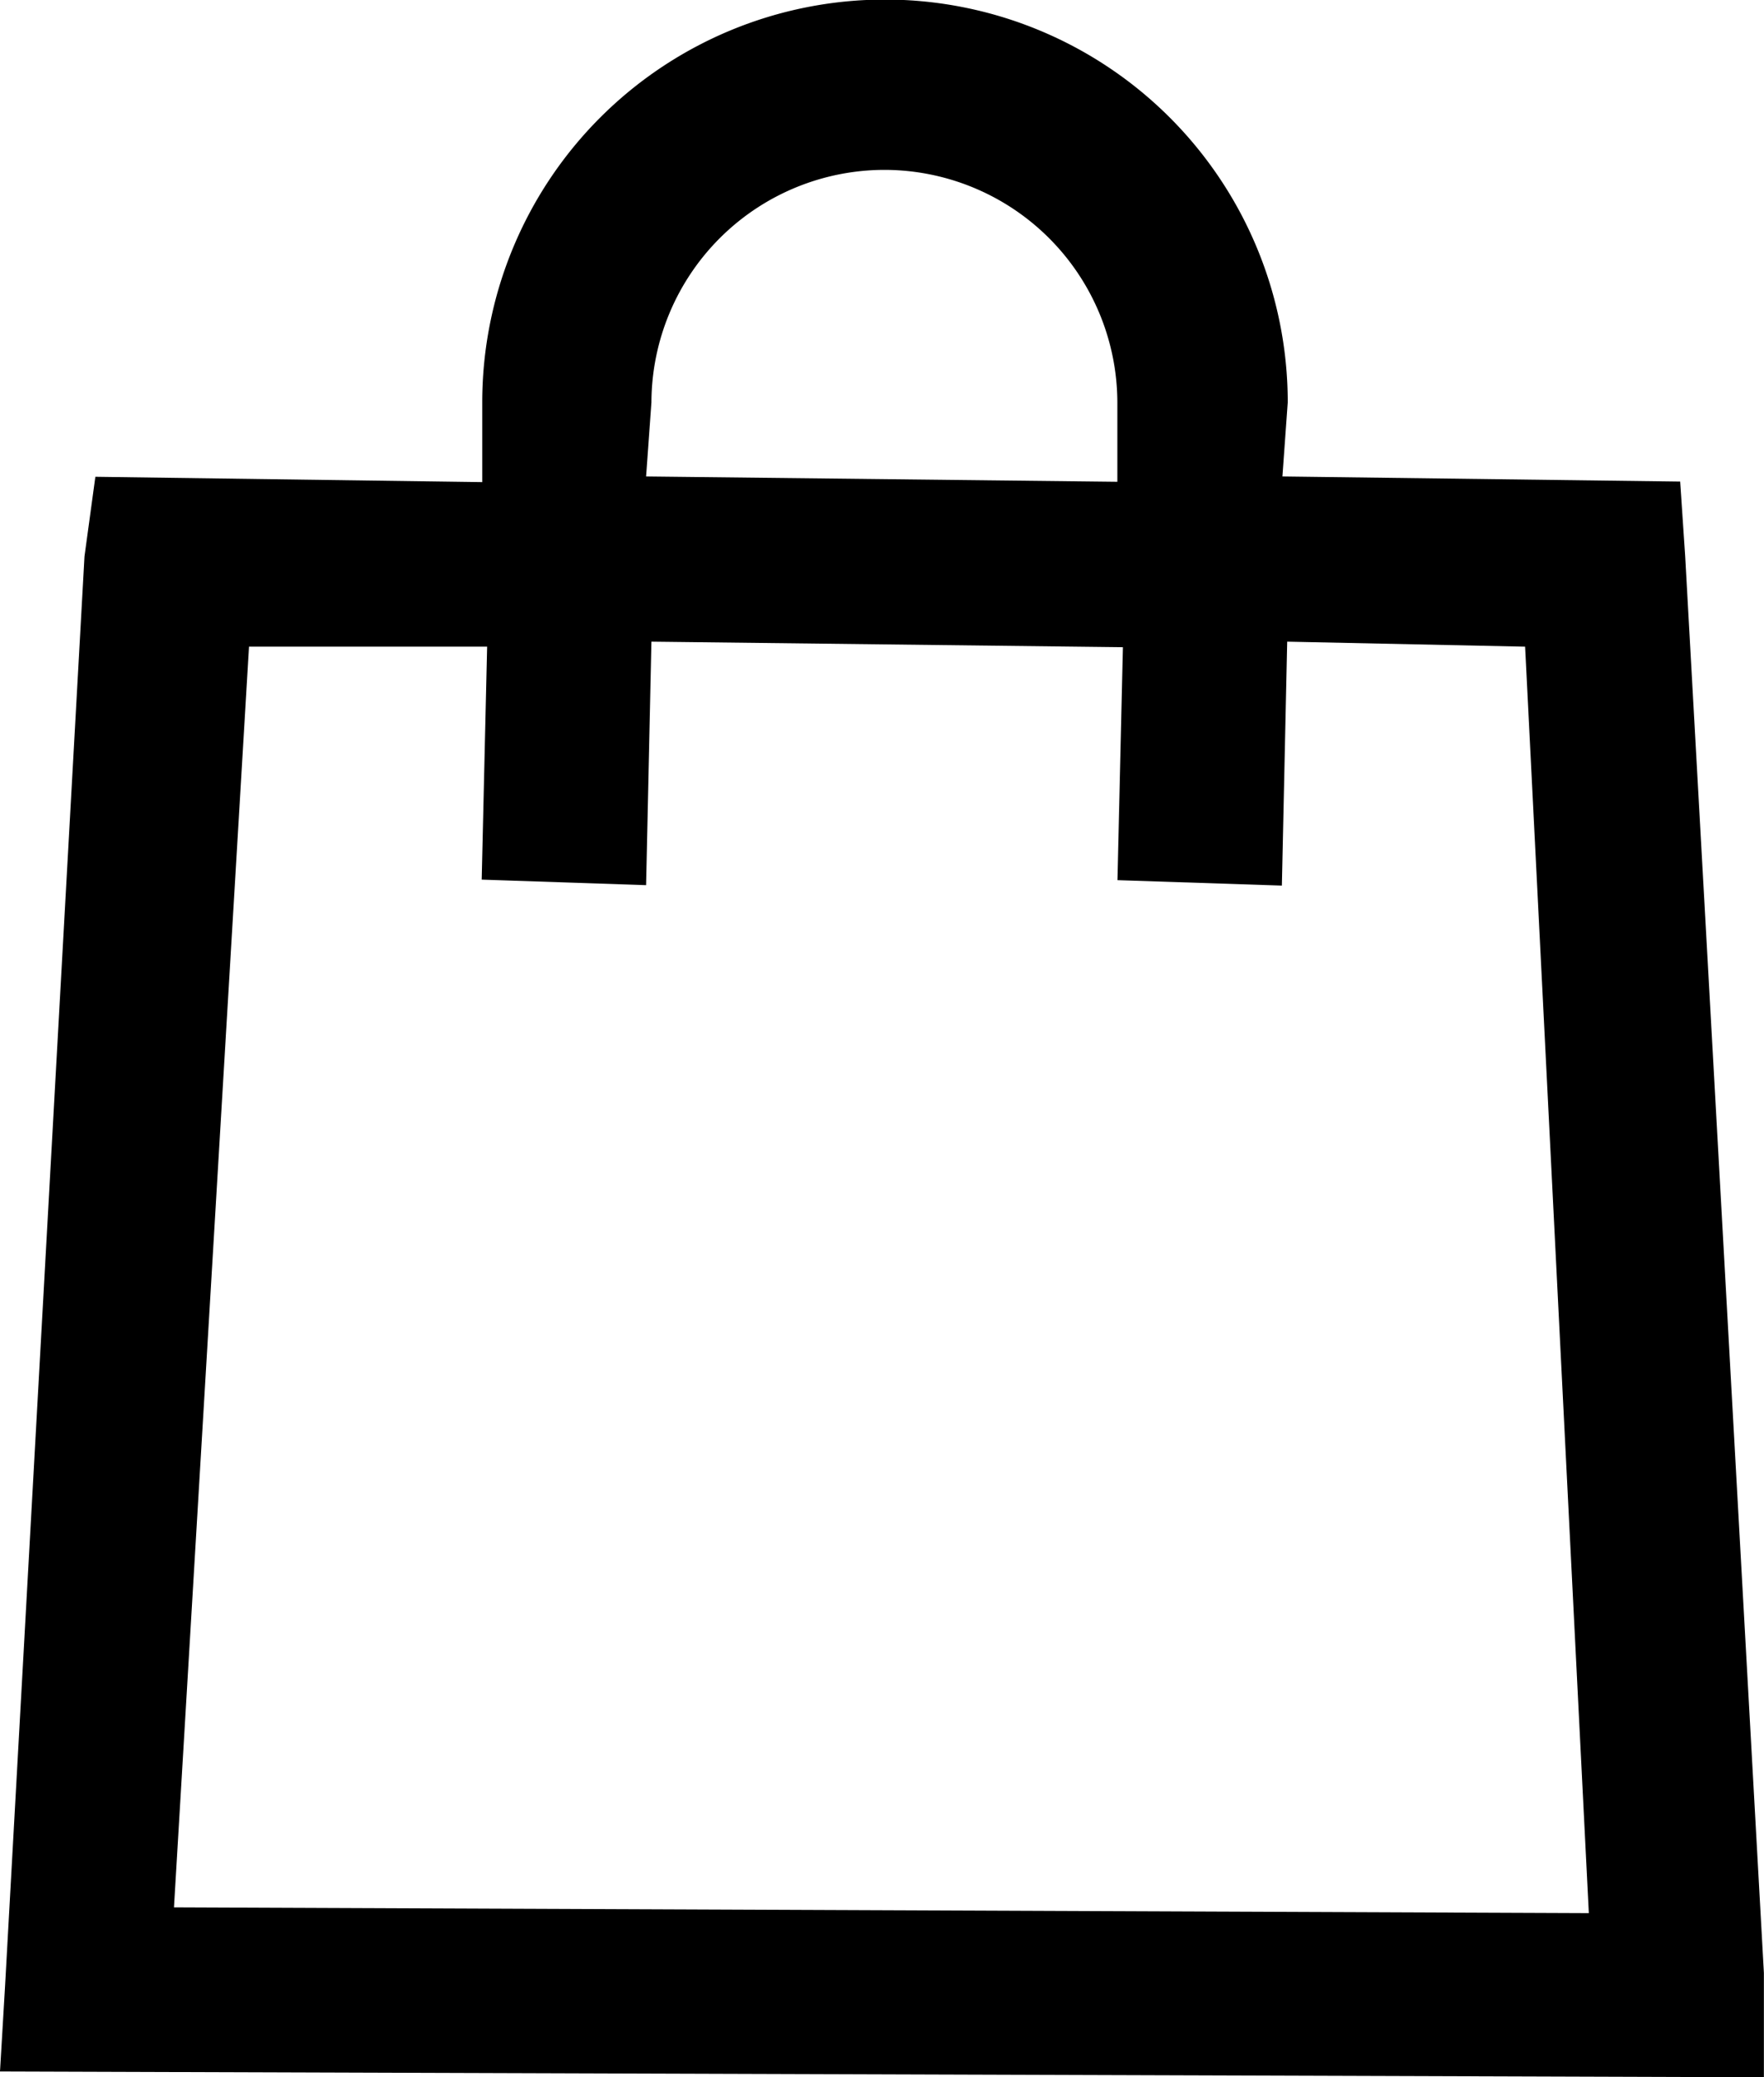 <svg xmlns="http://www.w3.org/2000/svg" xmlns:xlink="http://www.w3.org/1999/xlink" width="16.223" height="19.1" viewBox="0 0 16.223 19.1">
  <defs>
    <clipPath id="clip-path">
      <rect width="16.222" height="19.1" fill="none"/>
    </clipPath>
  </defs>
  <g id="Icons_24px_Bag_Cart" data-name="Icons – 24px / Bag, Cart" clip-path="url(#clip-path)">
    <path id="Icon" d="M16.218,19.1h0L0,19.047l.046-.776L.777,5.116l.1-.732,3.558.049V3.7a3.7,3.7,0,0,1,7.408,0l-.049.681,3.658.047.046.685.731,13.154,0,.828ZM2.29,5.946,1.6,17.538l13.012.053L14.026,5.946,11.838,5.9l-.049,2.243-1.512-.05.05-2.142L5.991,5.9,5.942,8.139,4.43,8.088l.05-2.142ZM8.134,1.562A2.145,2.145,0,0,0,5.991,3.7l-.049.681,4.334.049V3.7A2.144,2.144,0,0,0,8.134,1.562Z" transform="translate(0)"/>
  </g>
</svg>
